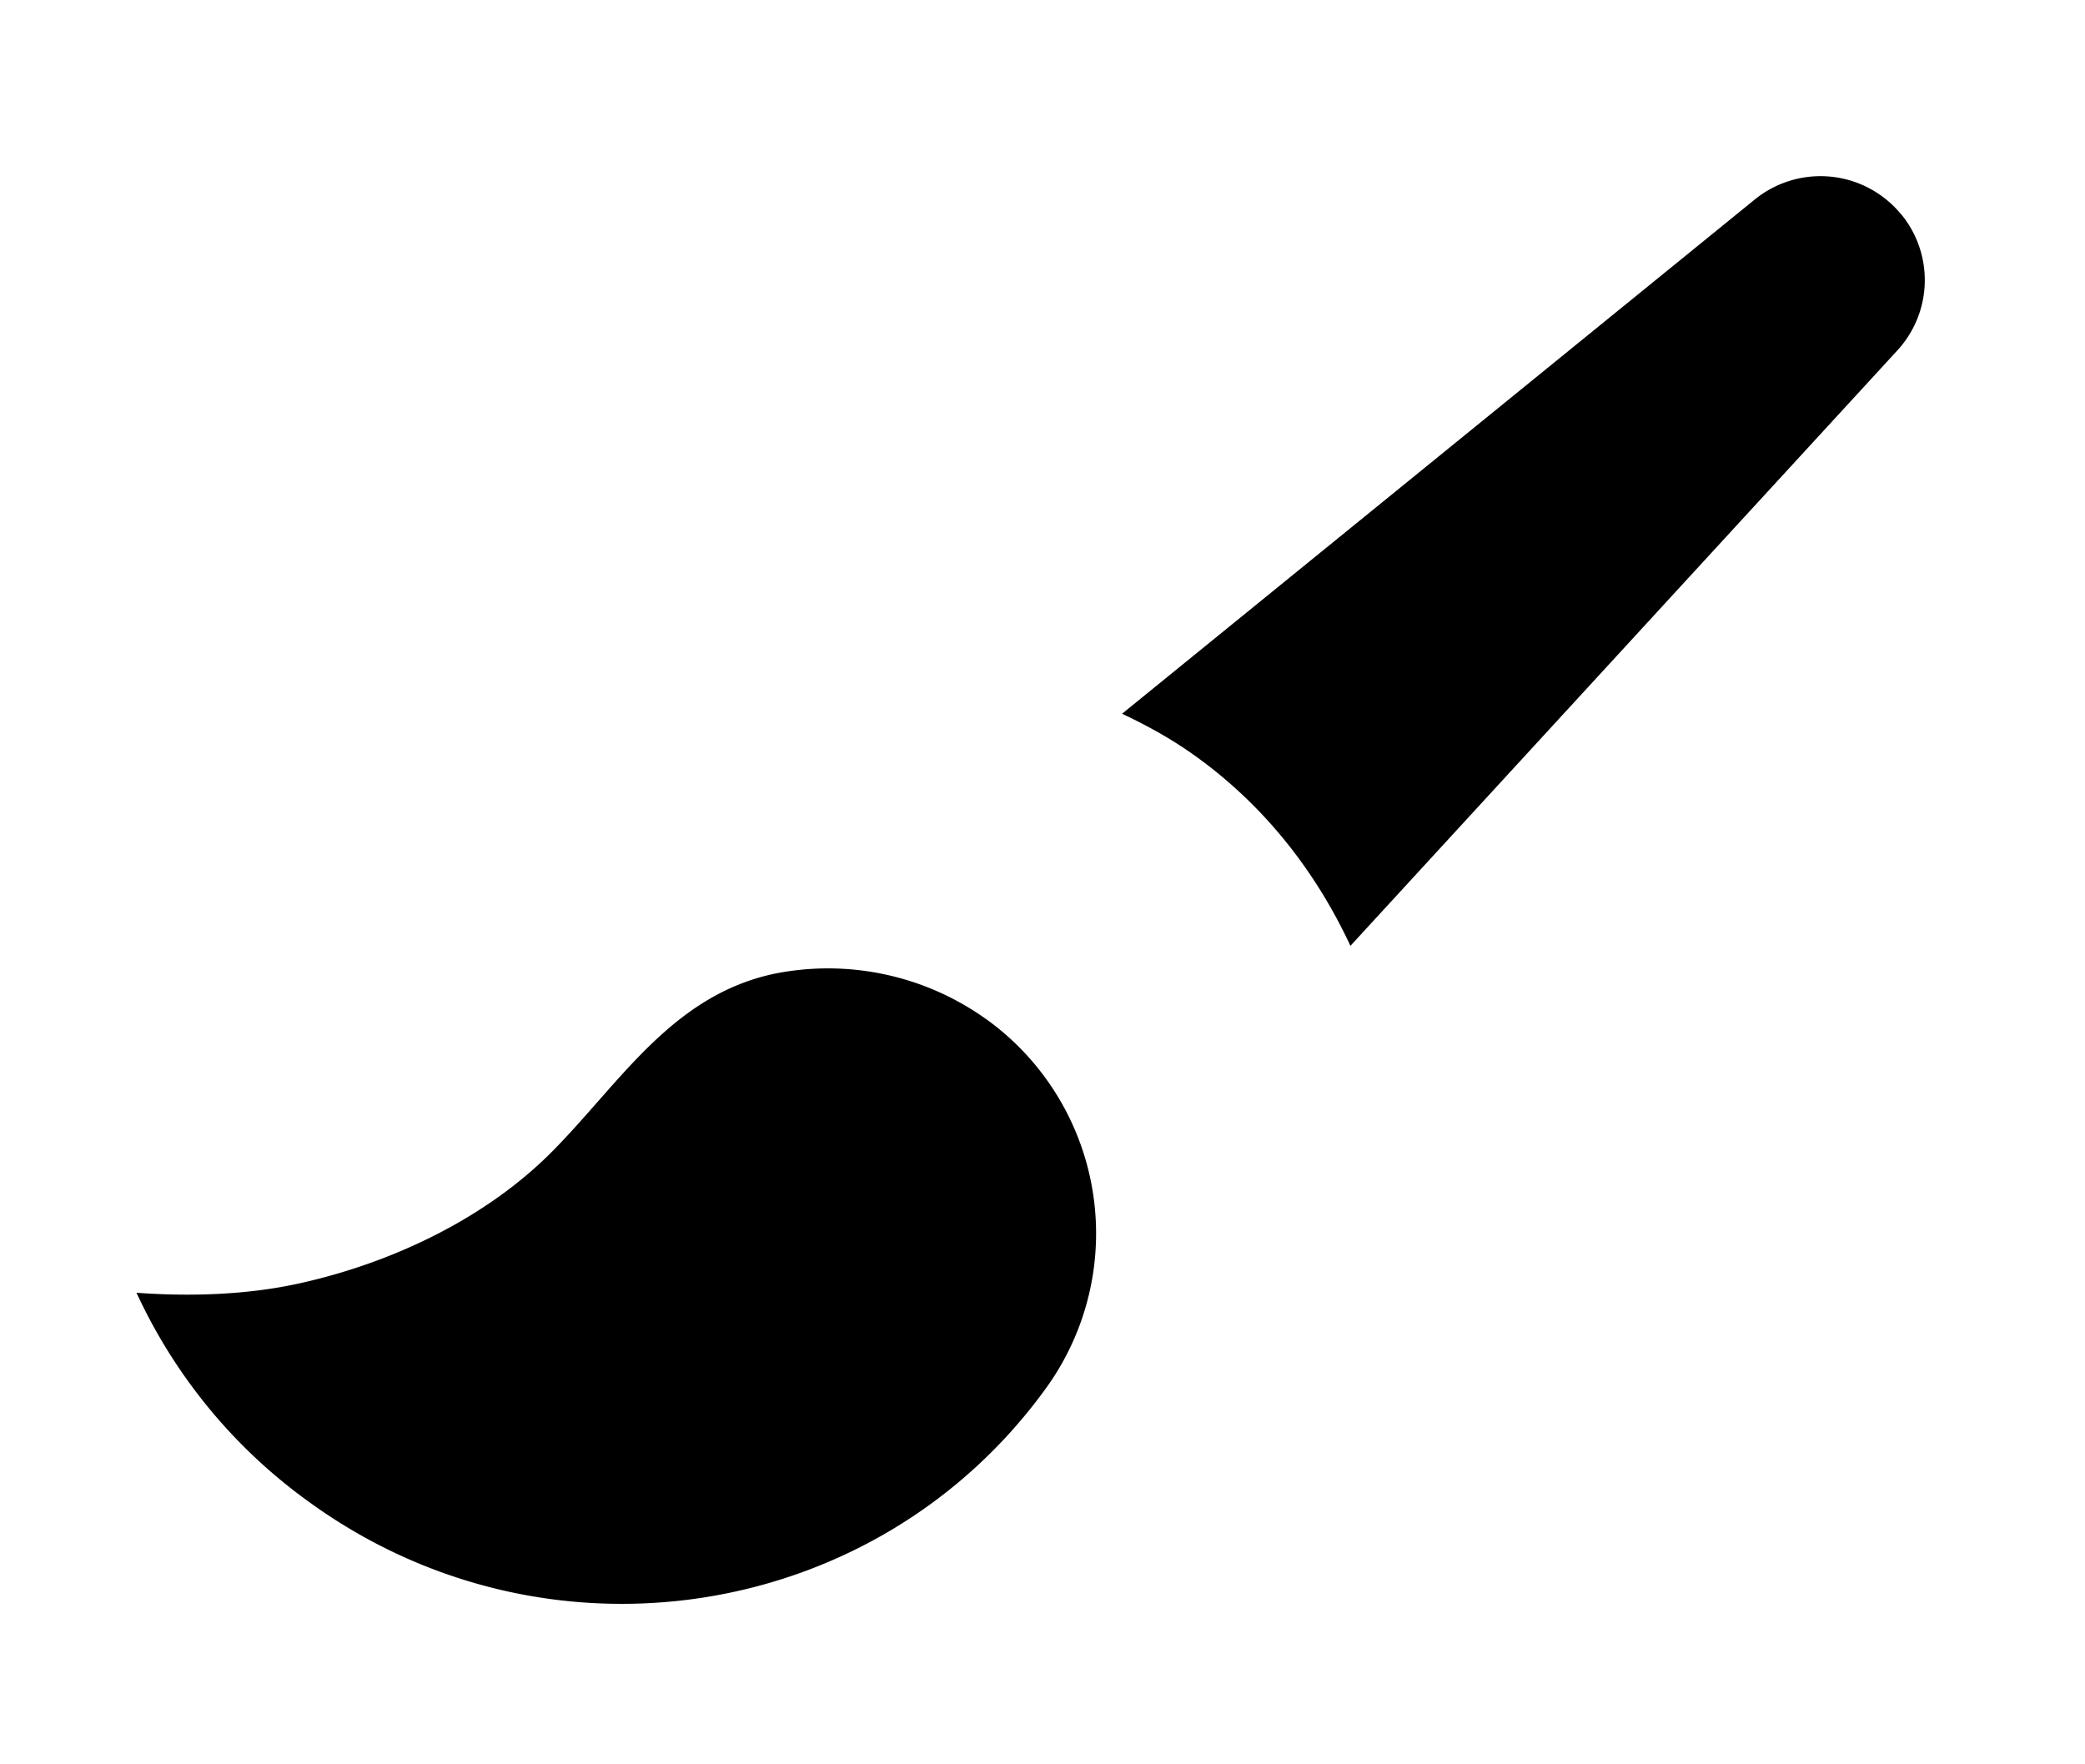 <svg xmlns="http://www.w3.org/2000/svg" viewBox="0 0 13 11">
  <path fill="currentColor" d="M6.143 6.35a1.694 1.694 0 0 0-1.32-.278c-.633.137-.956.677-1.373 1.1-.417.424-1.008.703-1.586.83-.327.072-.68.082-1.013.058.234.506.597.962 1.084 1.31 1.48 1.068 3.54.745 4.594-.725a1.646 1.646 0 0 0-.384-2.294zm5.712-5.012a.65.65 0 0 0-.913-.095L6.996 4.45c.164.077.32.164.466.27.433.313.747.725.958 1.177l3.408-3.71a.647.647 0 0 0 .027-.85z"/>
</svg>

